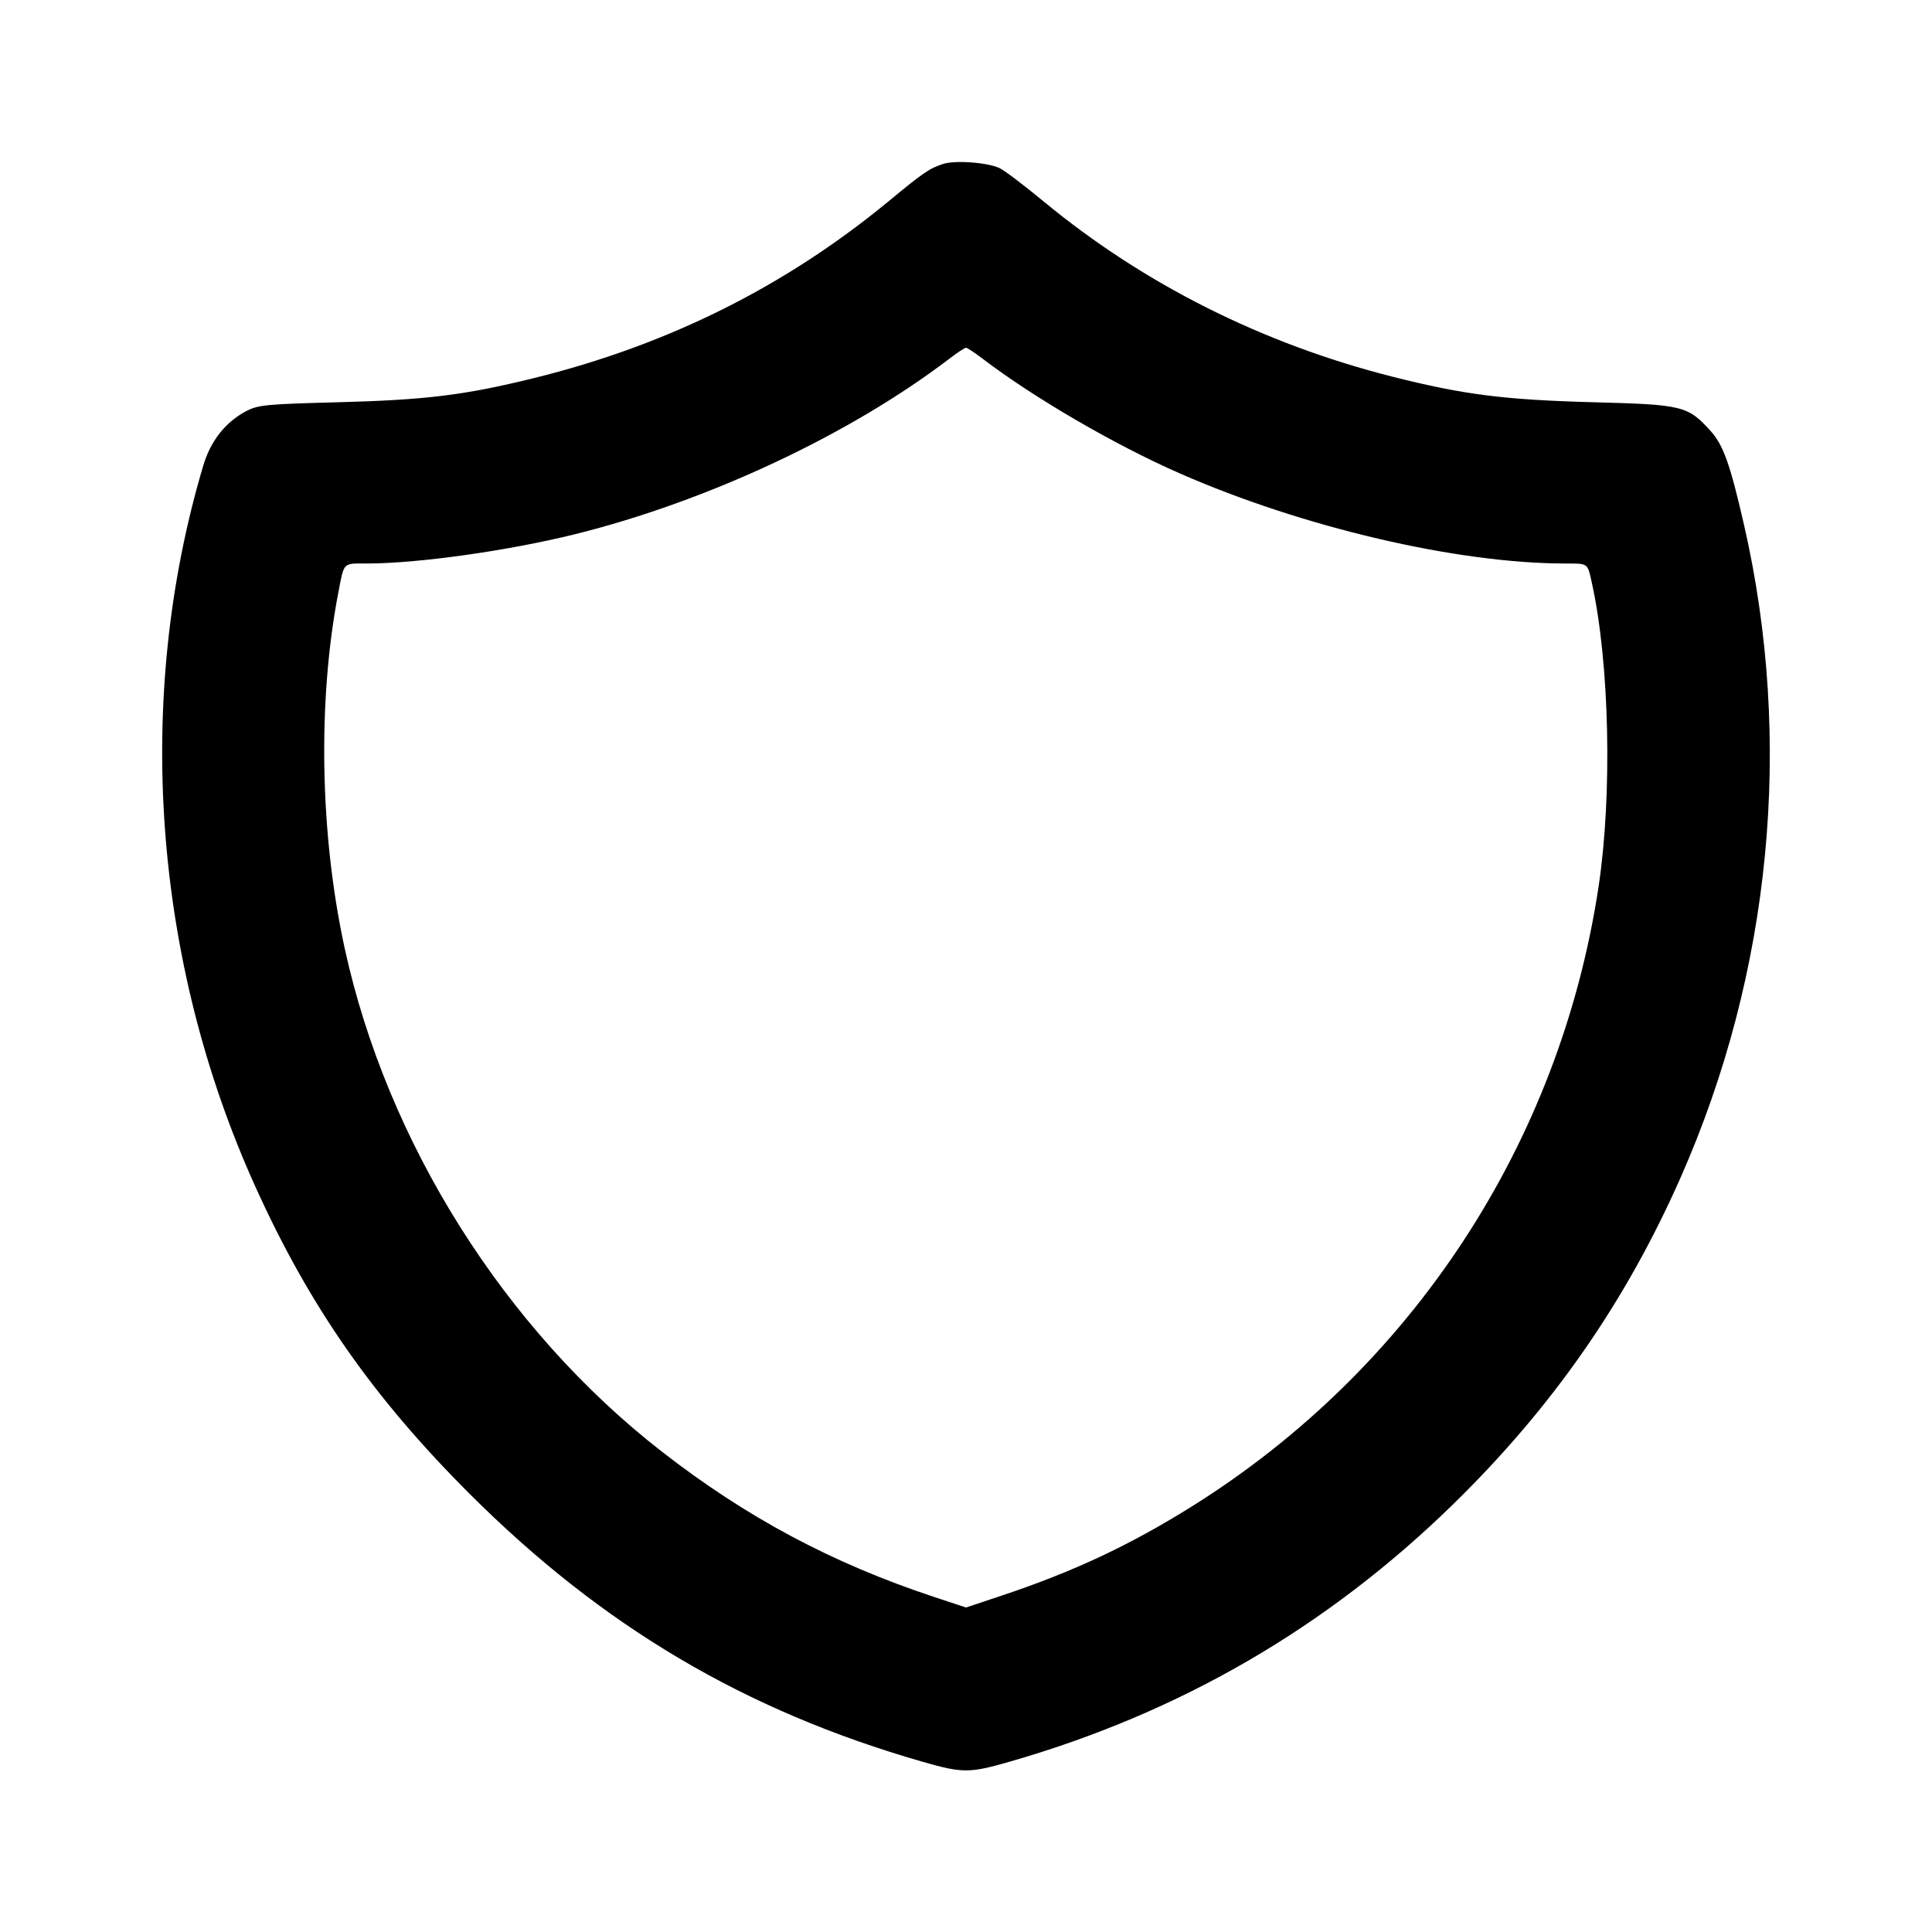 <svg xmlns="http://www.w3.org/2000/svg" width="24" height="24" viewBox="0 0 24 24" fill="none" stroke="currentColor" stroke-width="2" stroke-linecap="round" stroke-linejoin="round"><path d="M11.718 2.036 C 11.545 2.092,11.475 2.140,11.040 2.499 C 9.755 3.559,8.297 4.286,6.632 4.697 C 5.772 4.909,5.293 4.968,4.200 4.997 C 3.304 5.020,3.206 5.030,3.057 5.108 C 2.799 5.245,2.616 5.477,2.524 5.787 C 1.664 8.678,1.901 11.936,3.174 14.745 C 3.846 16.230,4.635 17.360,5.838 18.561 C 7.486 20.206,9.255 21.252,11.460 21.885 C 11.957 22.028,12.043 22.028,12.540 21.885 C 14.659 21.277,16.486 20.216,18.055 18.683 C 19.283 17.482,20.192 16.177,20.874 14.635 C 22.003 12.084,22.282 9.211,21.664 6.516 C 21.493 5.768,21.407 5.528,21.250 5.354 C 20.967 5.041,20.905 5.026,19.800 4.997 C 18.685 4.967,18.183 4.903,17.300 4.680 C 15.682 4.270,14.206 3.529,12.960 2.499 C 12.729 2.308,12.487 2.124,12.422 2.091 C 12.285 2.020,11.867 1.987,11.718 2.036 M12.205 4.455 C 12.842 4.941,13.849 5.527,14.654 5.880 C 16.185 6.552,18.103 7.000,19.444 7.000 C 19.733 7.000,19.720 6.991,19.775 7.242 C 19.994 8.236,20.030 9.866,19.859 11.008 C 19.379 14.201,17.538 17.007,14.800 18.717 C 14.031 19.197,13.338 19.522,12.450 19.819 L 12.000 19.969 11.610 19.840 C 10.338 19.419,9.275 18.852,8.221 18.032 C 6.268 16.513,4.807 14.194,4.281 11.776 C 3.973 10.360,3.944 8.703,4.203 7.360 C 4.277 6.977,4.255 7.000,4.556 7.000 C 5.192 7.000,6.307 6.843,7.140 6.637 C 8.791 6.227,10.558 5.399,11.796 4.454 C 11.892 4.380,11.984 4.320,12.000 4.320 C 12.016 4.320,12.108 4.381,12.205 4.455 " stroke="none" fill-rule="evenodd" fill="black"></path></svg>